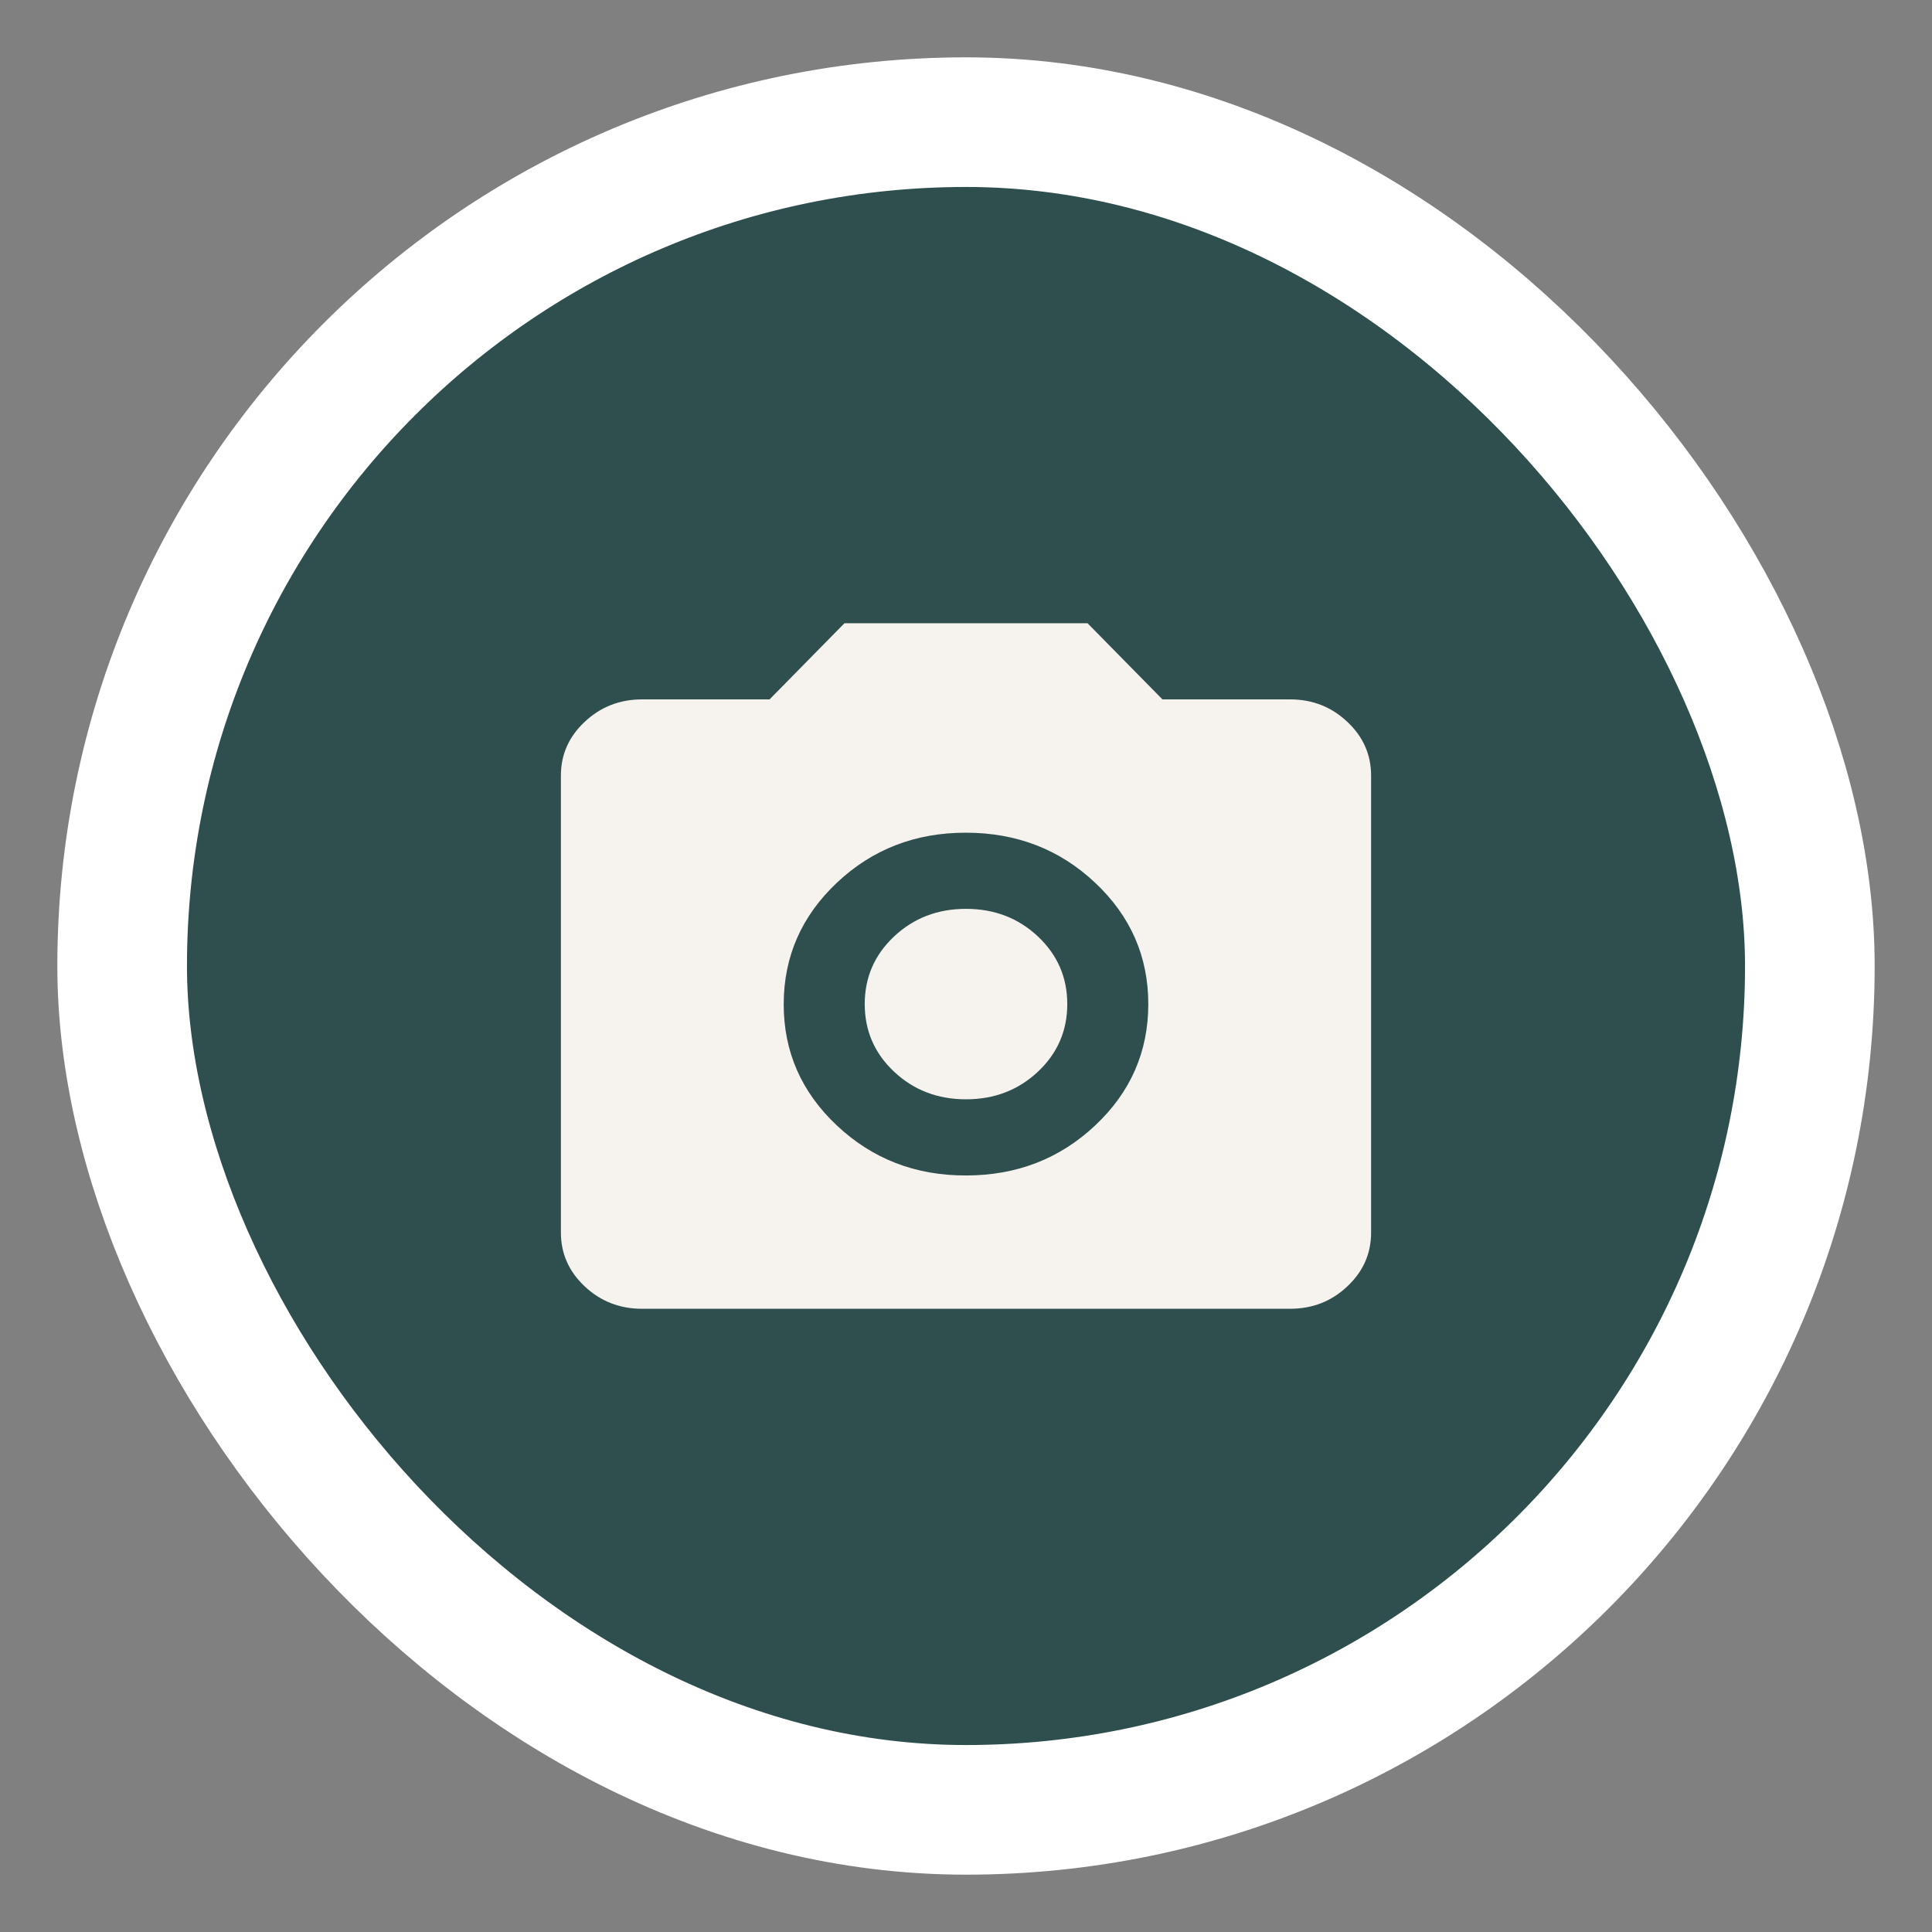 <svg width="31" height="31" viewBox="0 0 31 31" fill="none" xmlns="http://www.w3.org/2000/svg">
<rect x="0" y="0" width="31" height="31" fill="#808080" stroke="none"/>
<rect x="1.96" y="1.96" width="27.08" height="27.08" rx="13.54" fill="#2F4F4F"/>
<rect x="1.96" y="1.96" width="27.08" height="27.08" rx="13.54" stroke="white" stroke-width="2.08"/>
<path d="M15.5 18.861C16.312 18.861 17.003 18.594 17.572 18.059C18.141 17.525 18.425 16.875 18.425 16.111C18.425 15.347 18.14 14.698 17.572 14.164C17.004 13.629 16.313 13.362 15.5 13.361C14.687 13.36 13.996 13.628 13.428 14.164C12.861 14.699 12.576 15.348 12.575 16.111C12.574 16.874 12.858 17.523 13.428 18.059C13.999 18.596 14.689 18.863 15.5 18.861ZM15.5 17.639C15.045 17.639 14.66 17.491 14.346 17.196C14.032 16.901 13.875 16.539 13.875 16.111C13.875 15.683 14.032 15.322 14.346 15.026C14.66 14.731 15.045 14.583 15.5 14.583C15.955 14.583 16.34 14.731 16.654 15.026C16.968 15.322 17.125 15.683 17.125 16.111C17.125 16.539 16.968 16.901 16.654 17.196C16.34 17.491 15.955 17.639 15.5 17.639ZM10.3 21C9.943 21 9.637 20.88 9.382 20.641C9.128 20.402 9 20.114 9 19.778V12.444C9 12.108 9.127 11.821 9.382 11.582C9.637 11.342 9.943 11.223 10.3 11.222H12.348L13.55 10H17.45L18.652 11.222H20.7C21.058 11.222 21.364 11.342 21.618 11.582C21.873 11.821 22 12.109 22 12.444V19.778C22 20.114 21.873 20.402 21.618 20.641C21.364 20.881 21.058 21 20.7 21H10.3Z" fill="#F6F2ED"/>
</svg>
